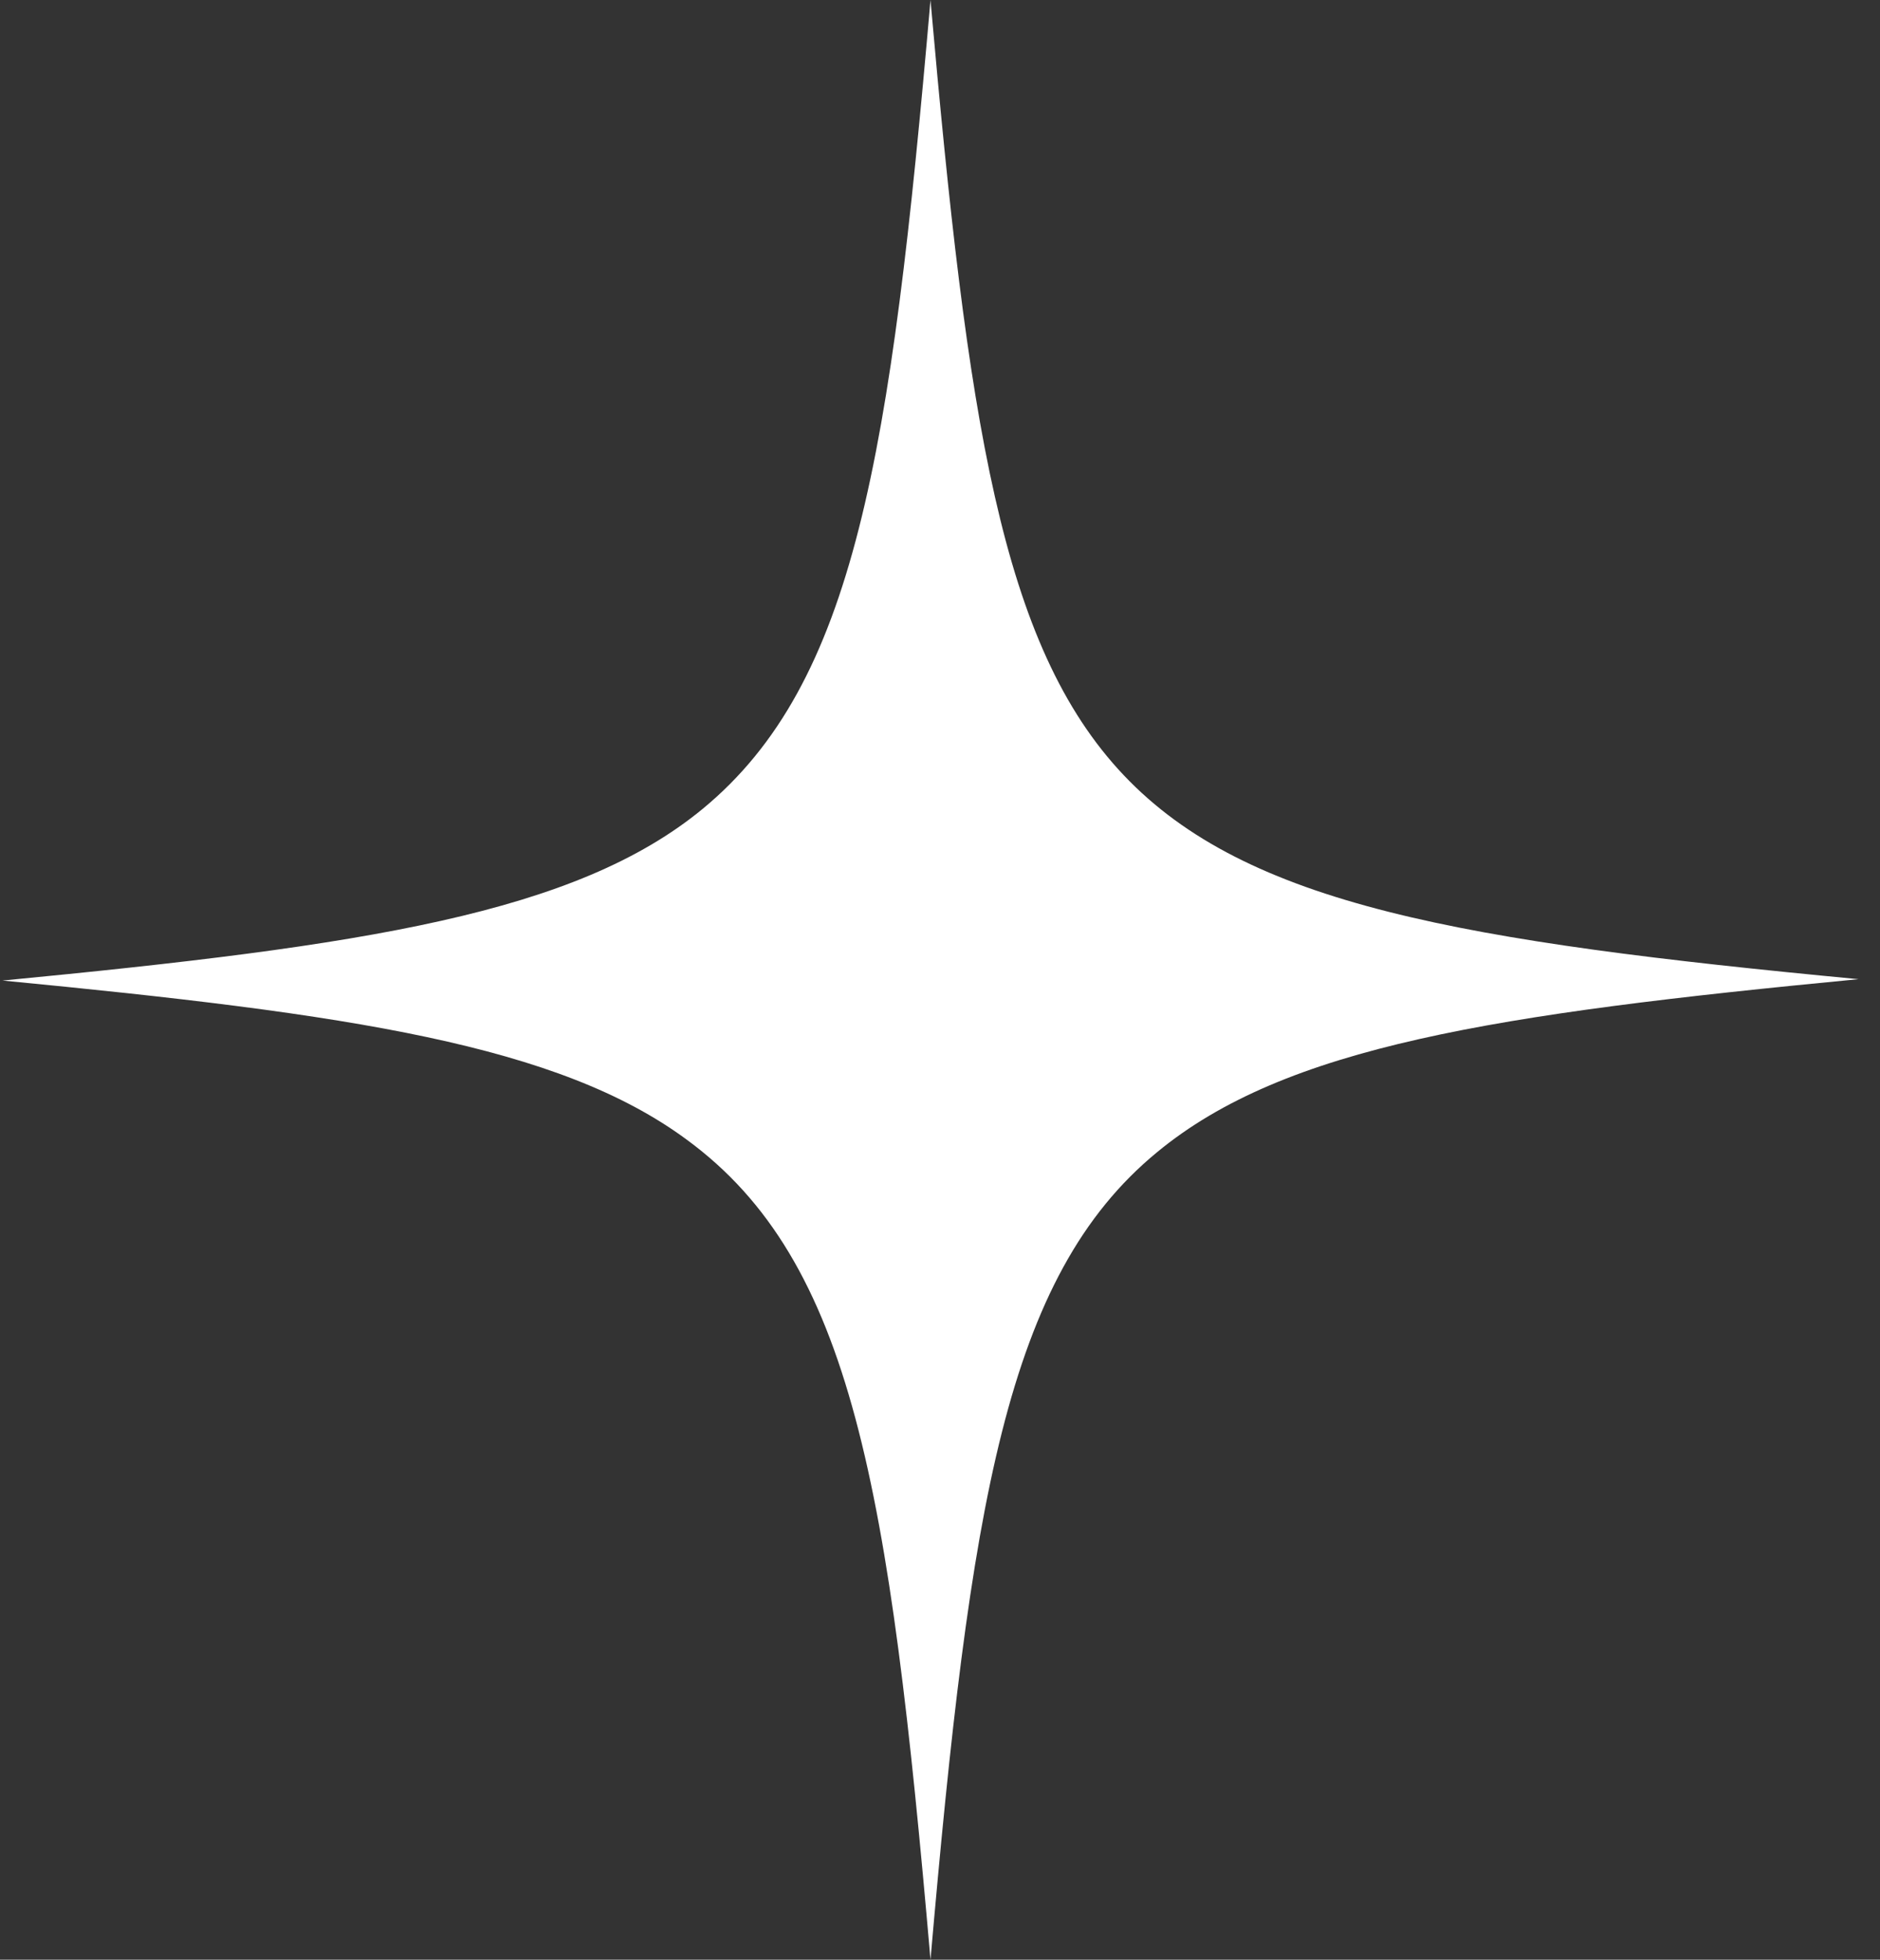 <svg width="71" height="74" viewBox="0 0 71 74" fill="none" xmlns="http://www.w3.org/2000/svg">
<rect x="0" y="0" width="71" height="74" fill="#333333" stroke="none"/>
<path d="M70.188 36.974C56.439 38.292 48.54 39.505 43.69 43.514C37.991 48.208 36.641 56.805 35.141 74C33.591 56.172 32.191 47.628 25.942 43.039C21.092 39.453 13.243 38.292 0.094 37.026C13.793 35.708 21.742 34.495 26.542 30.539C32.291 25.792 33.641 17.247 35.141 0C36.541 15.876 37.791 24.368 42.44 29.273C47.09 34.178 55.189 35.55 70.188 36.974Z" fill="white"/>
</svg>
